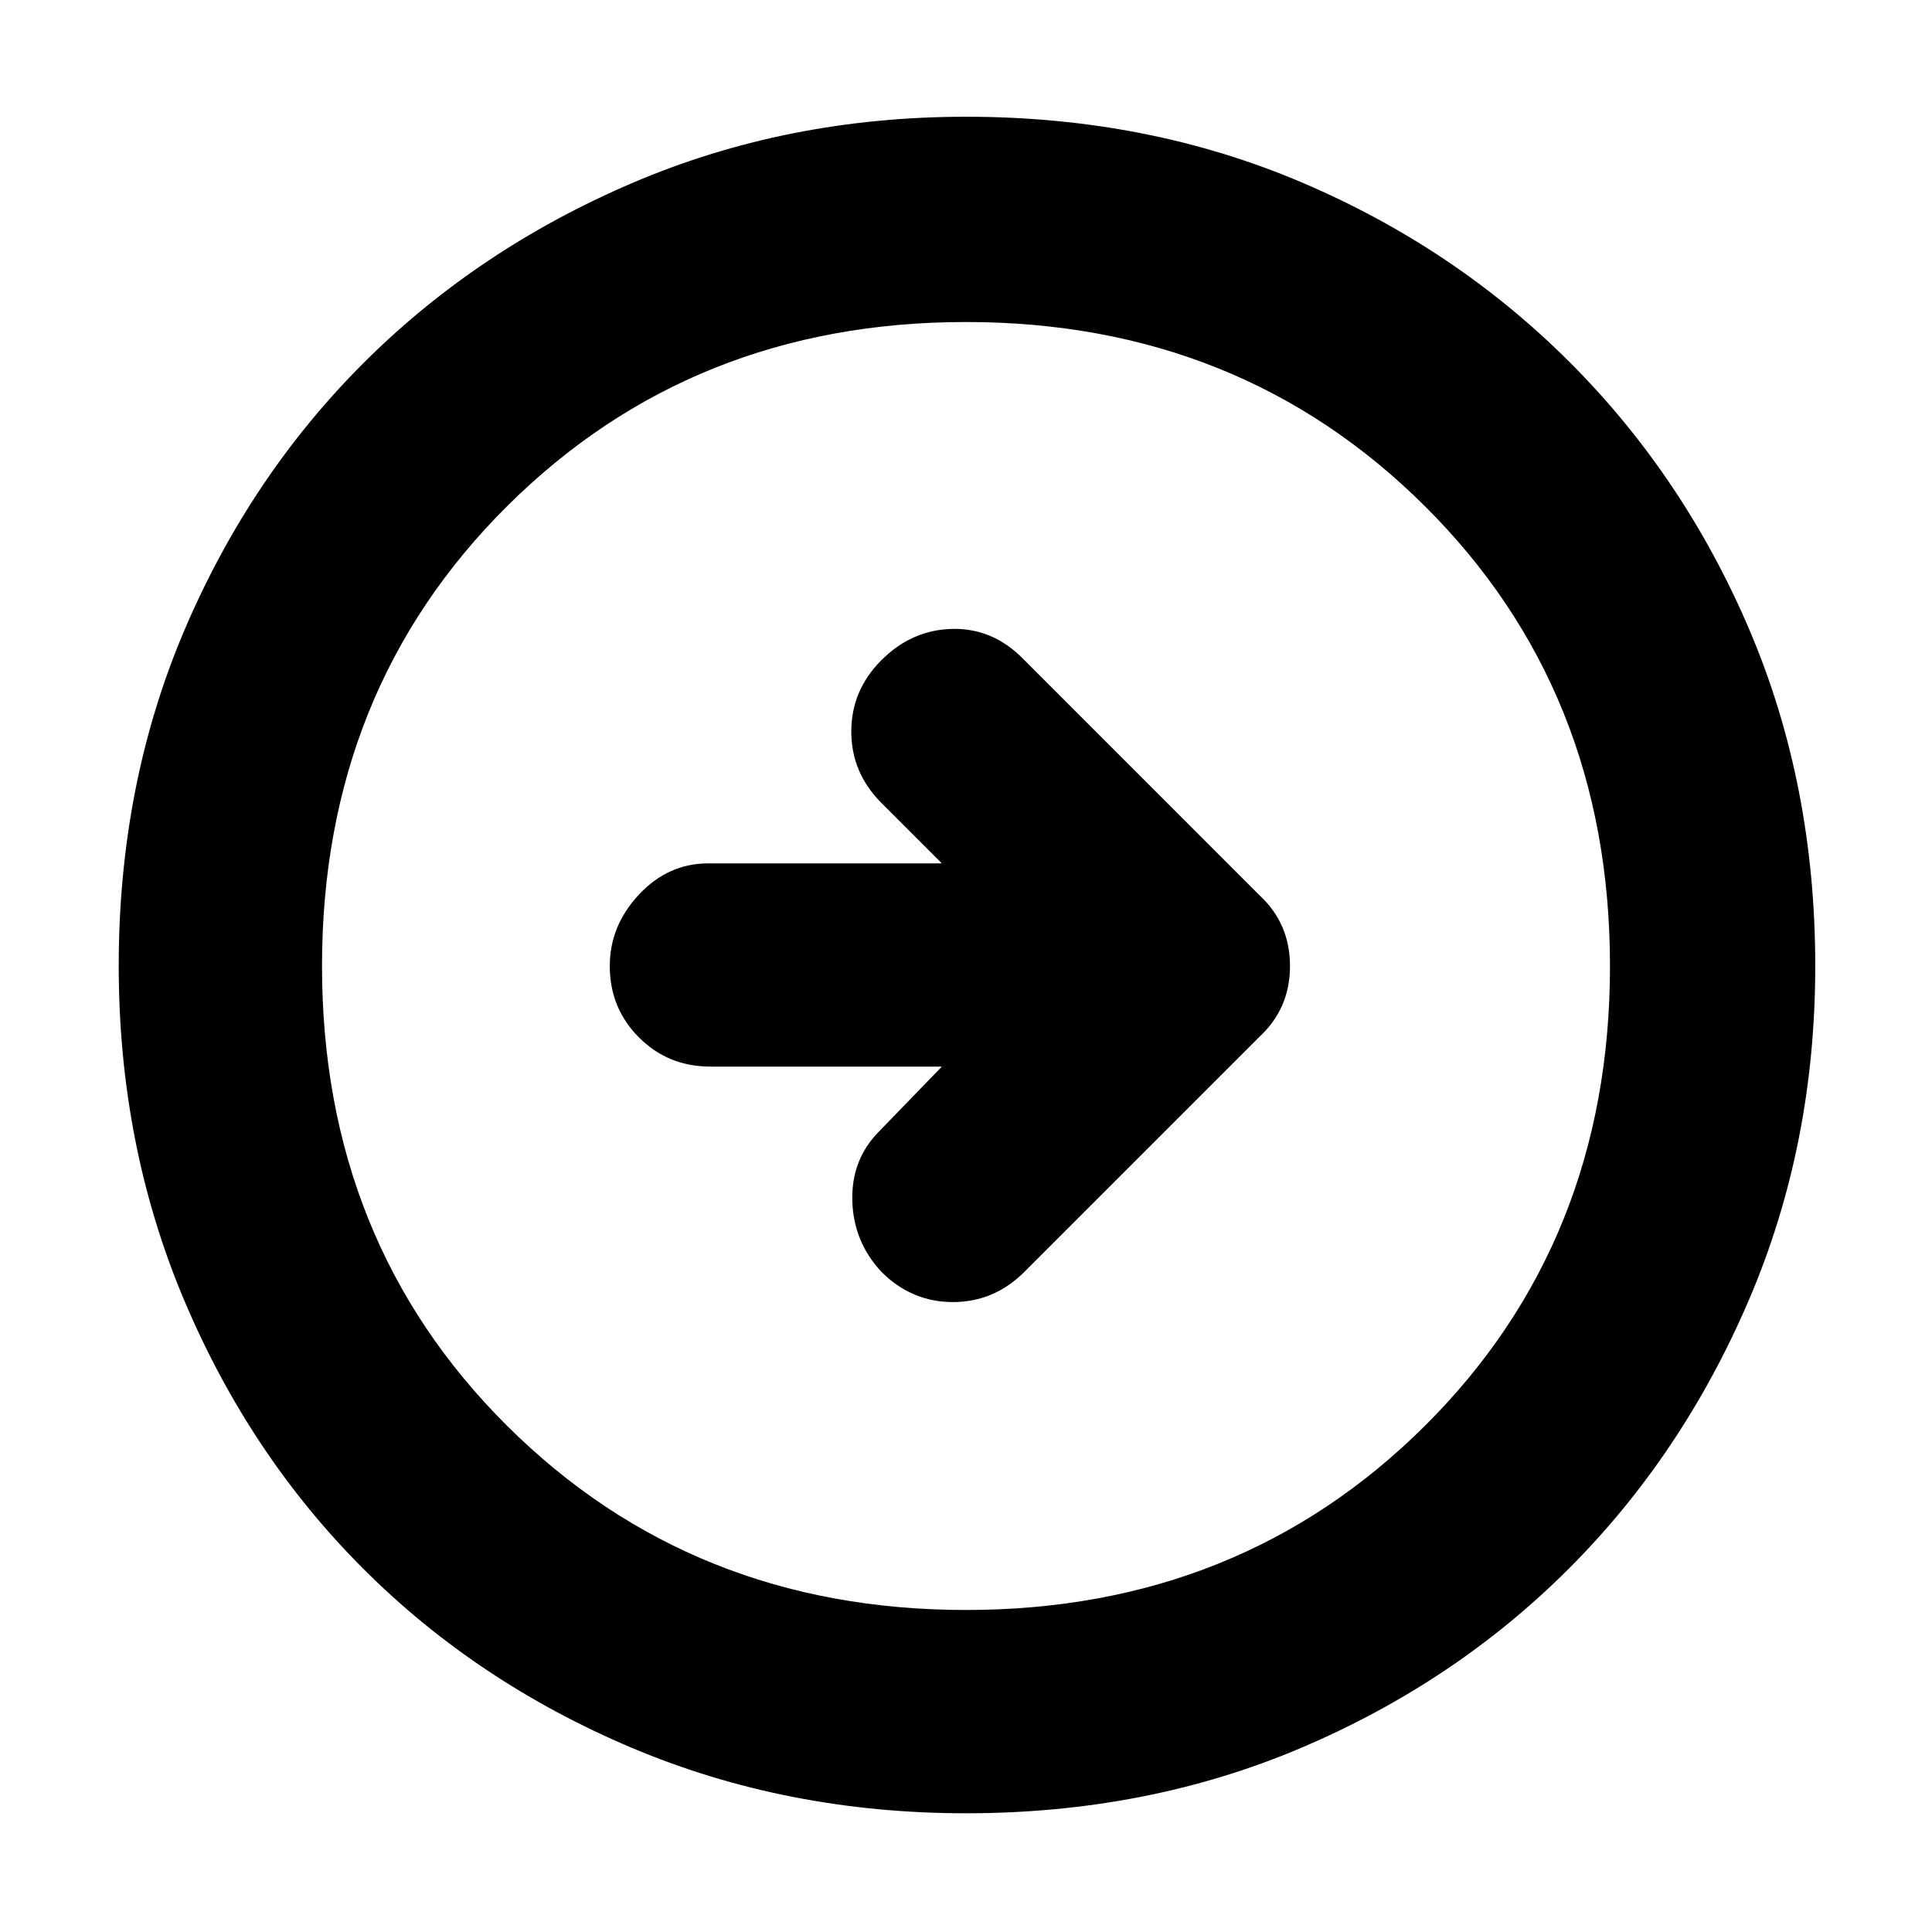 <svg xmlns="http://www.w3.org/2000/svg" height="40" width="40"><path d="m21.208 26.333 4.875-4.875q.625-.583.625-1.458t-.625-1.458l-4.916-4.917q-.625-.625-1.459-.604-.833.021-1.458.646t-.625 1.479q0 .854.625 1.479l1.25 1.25h-4.833q-.834 0-1.438.646T12.625 20q0 .875.604 1.479.604.604 1.479.604H19.5l-1.292 1.334q-.583.583-.562 1.437.021.854.604 1.479.625.625 1.479.625.854 0 1.479-.625ZM20 37.542q-3.708 0-6.917-1.354-3.208-1.355-5.562-3.709t-3.709-5.562Q2.458 23.708 2.458 20q0-3.75 1.354-6.938 1.355-3.187 3.709-5.541 2.354-2.354 5.562-3.729Q16.292 2.417 20 2.417q3.75 0 6.938 1.354Q30.125 5.125 32.5 7.5q2.375 2.375 3.729 5.562Q37.583 16.25 37.583 20q0 3.708-1.375 6.917-1.375 3.208-3.729 5.562t-5.541 3.709Q23.75 37.542 20 37.542Zm0-4.209q5.667 0 9.5-3.812 3.833-3.813 3.833-9.521T29.5 10.479Q25.667 6.667 20 6.667t-9.5 3.812Q6.667 14.292 6.667 20t3.833 9.521q3.833 3.812 9.5 3.812ZM20 20Z"/></svg>